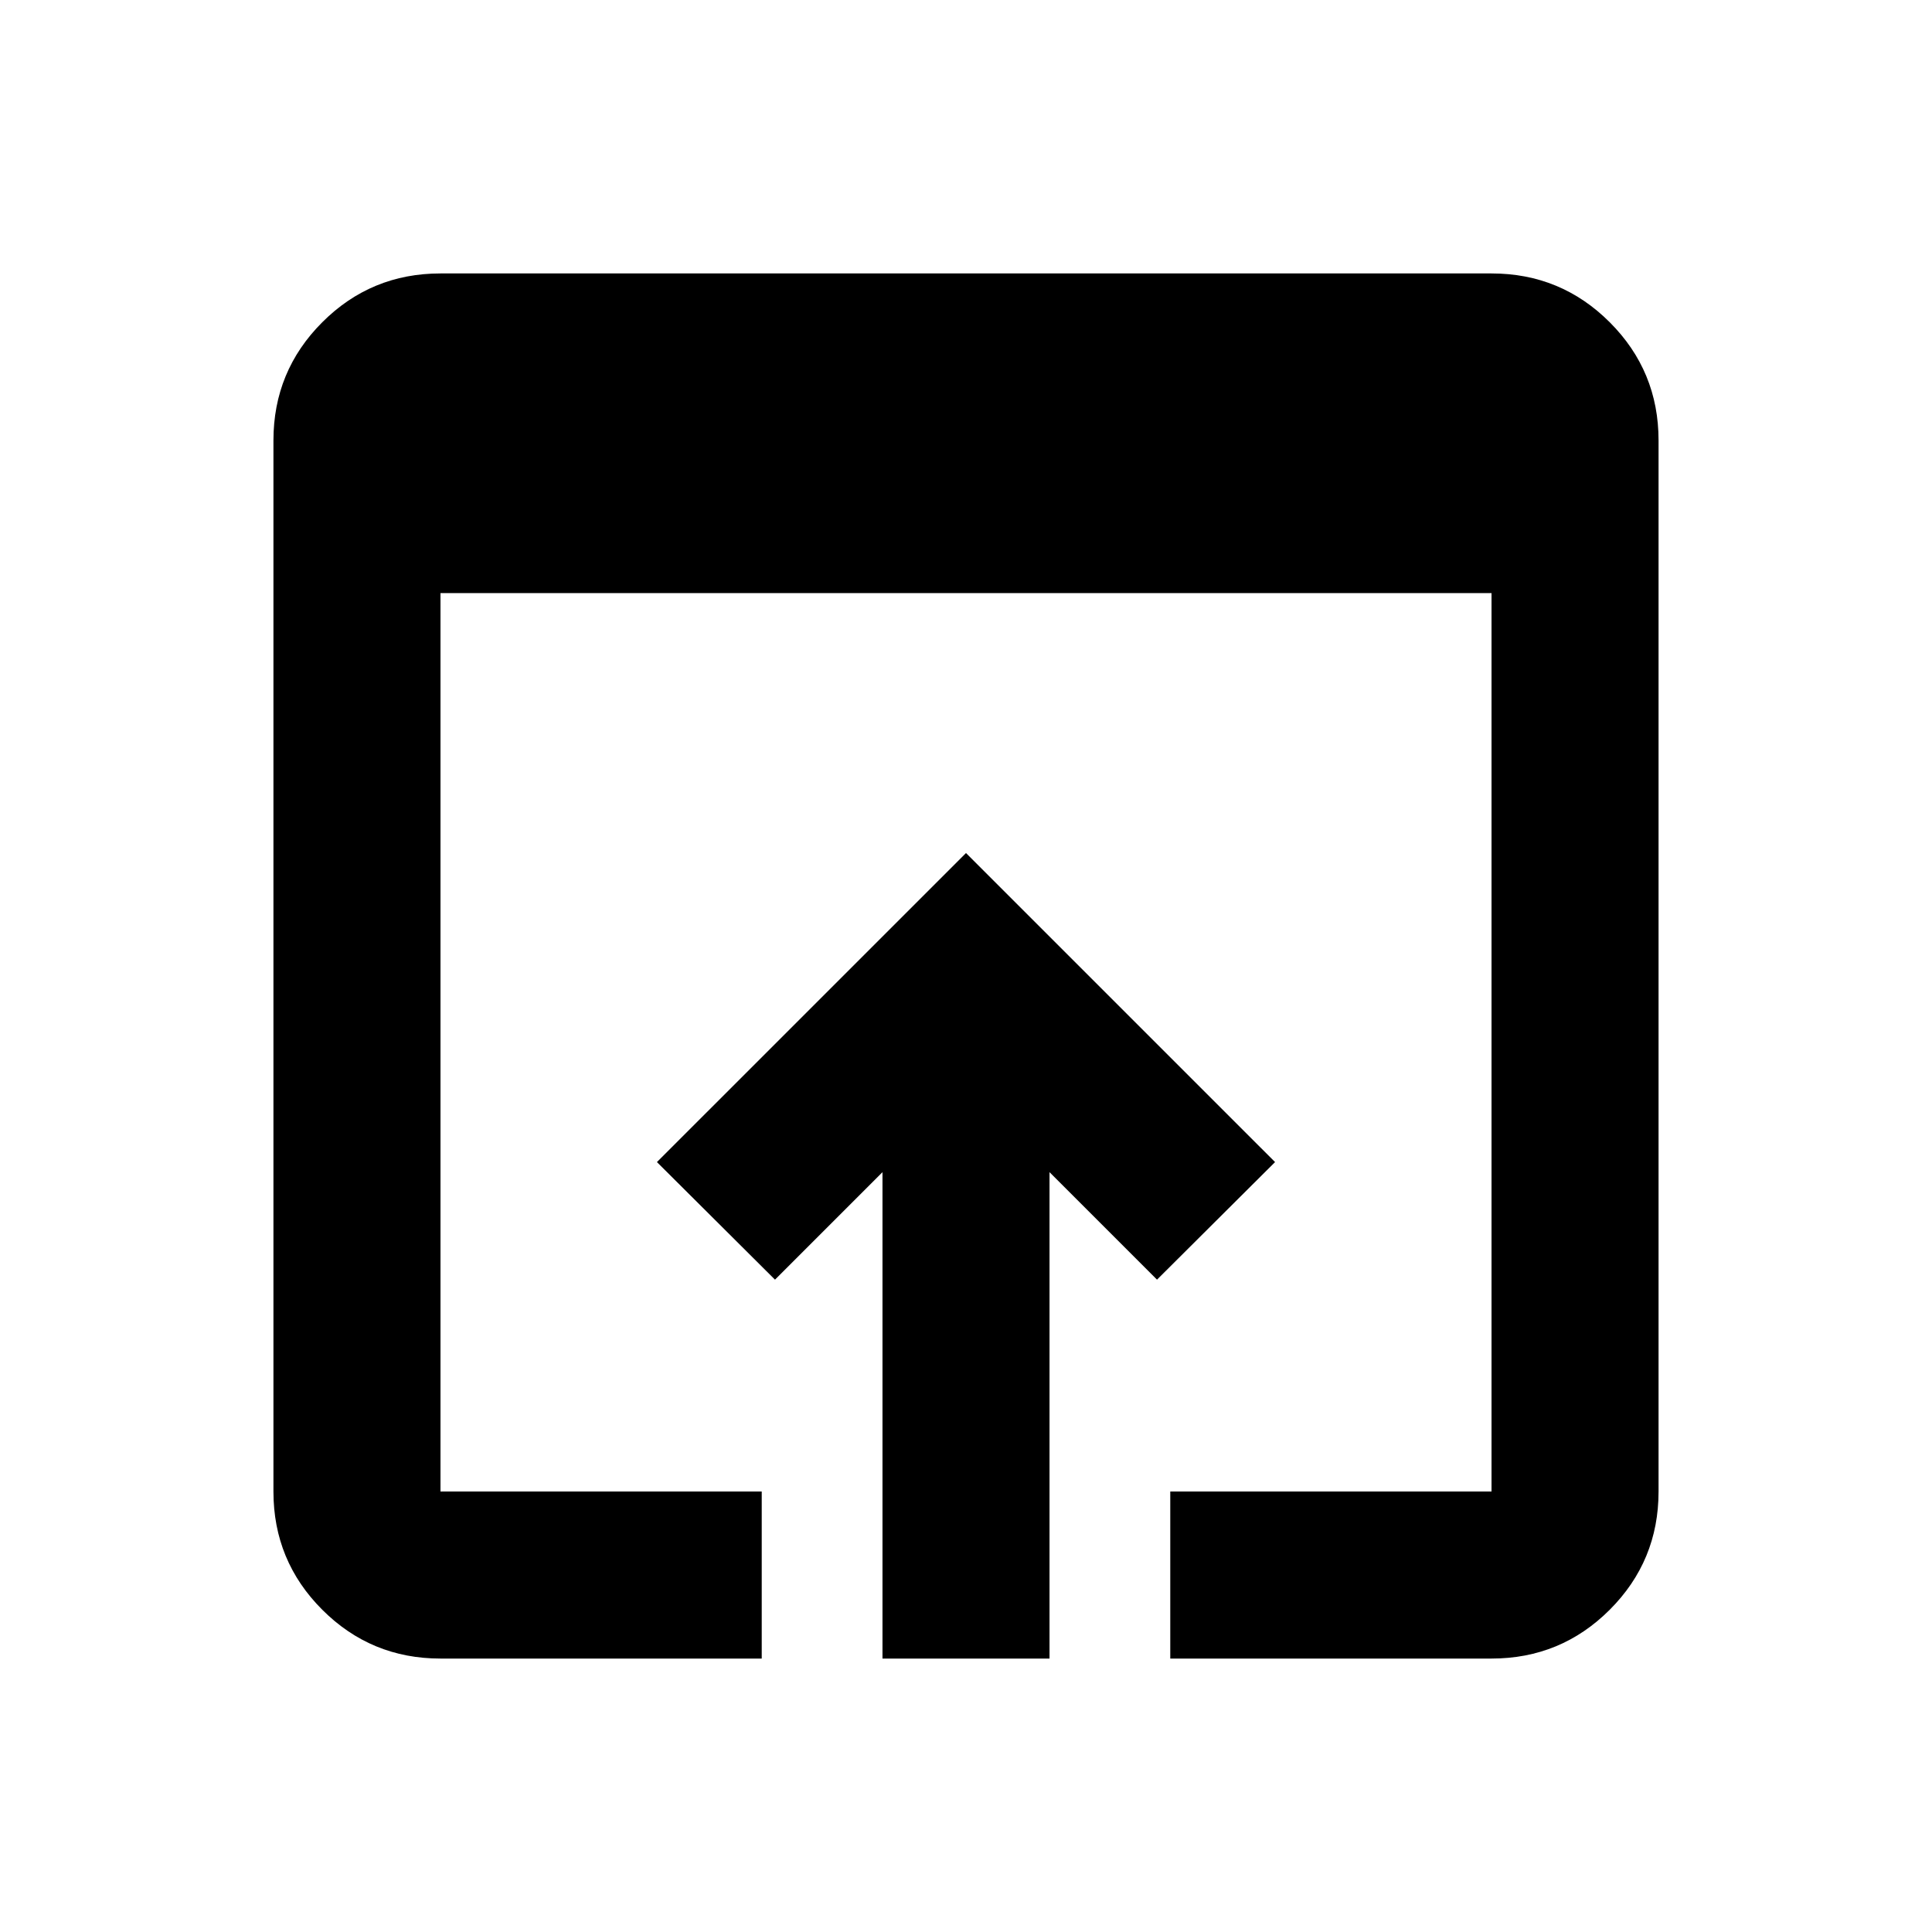 <svg xmlns="http://www.w3.org/2000/svg" height="20" viewBox="0 -960 960 960" width="20"><path d="M218.87-135.87q-34.48 0-58.74-24.26-24.26-24.26-24.26-58.74v-522.26q0-34.48 24.26-58.74 24.26-24.26 58.74-24.26h522.26q34.48 0 58.74 24.26 24.26 24.26 24.26 58.74v522.26q0 34.48-24.26 58.74-24.26 24.26-58.74 24.26H581.5v-83h159.63V-665.3H218.87v446.43H378.5v83H218.87Zm219.63 0v-241.69l-53.41 53.41-58.66-58.42L480-536.13l153.57 153.56-58.66 58.42-53.41-53.41v241.69h-83Z"/></svg>